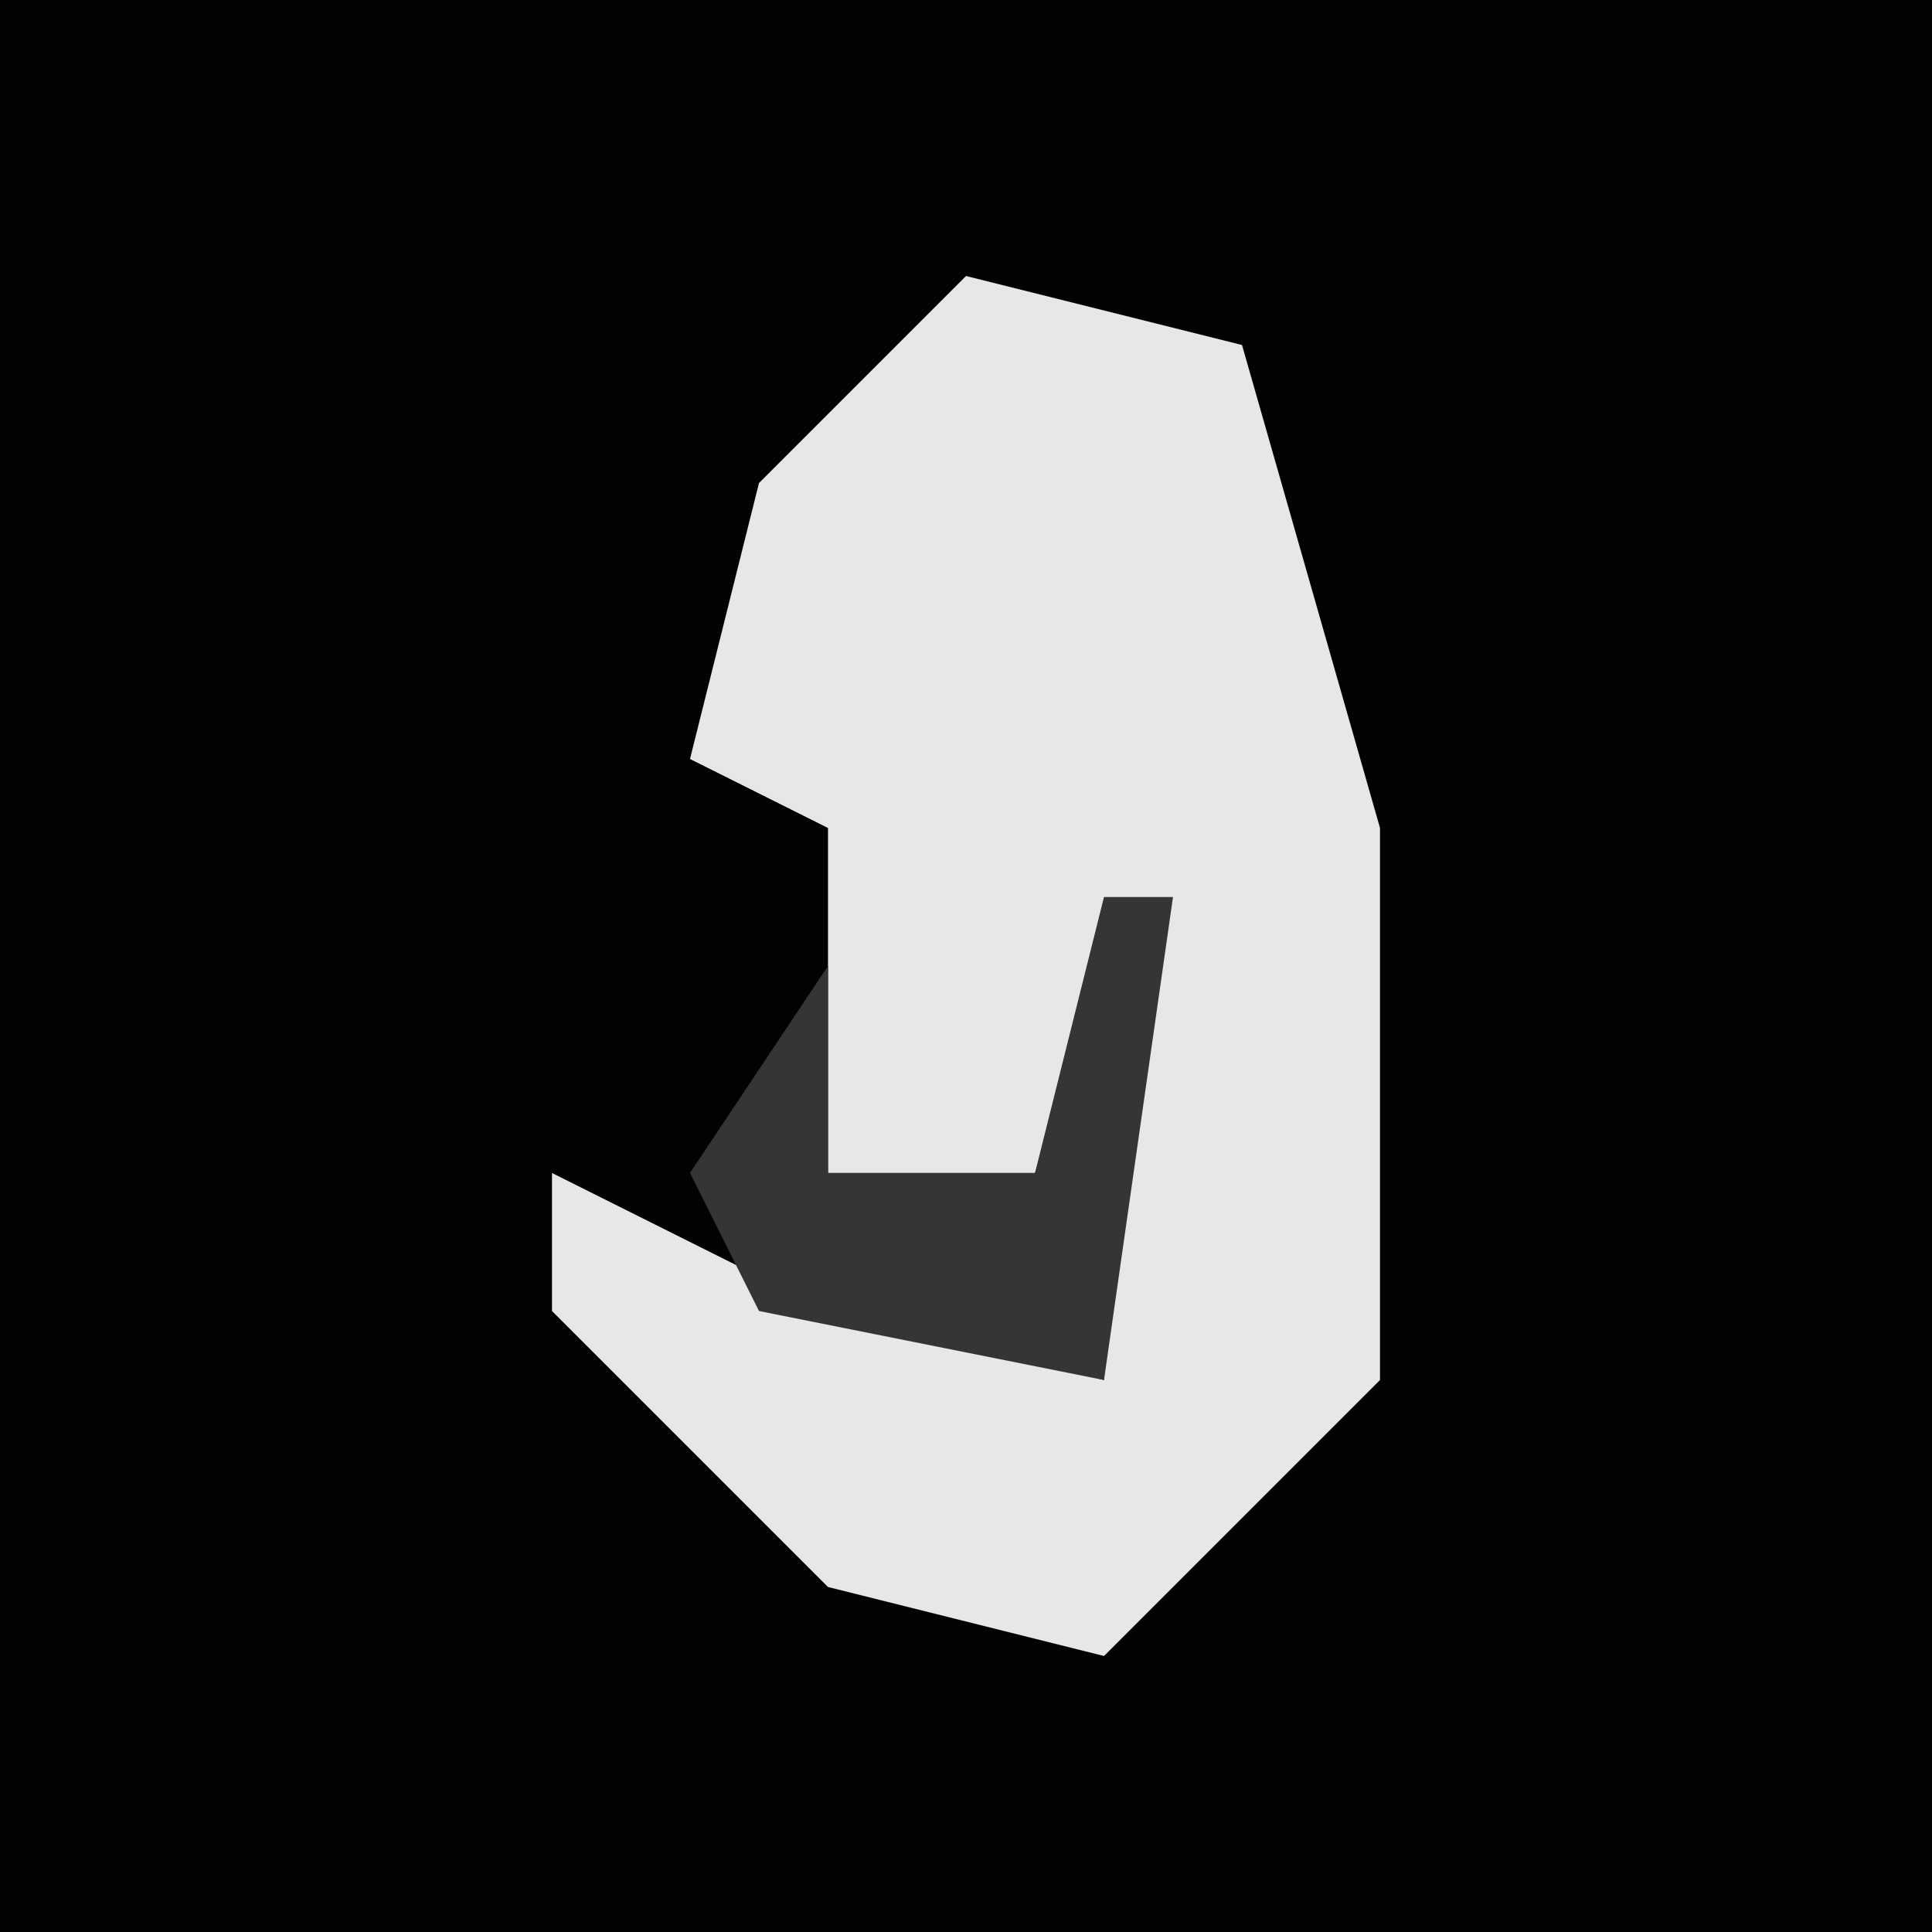 <?xml version="1.0" encoding="UTF-8"?>
<svg version="1.1" xmlns="http://www.w3.org/2000/svg" width="28" height="28">
<path d="M0,0 L28,0 L28,28 L0,28 Z " fill="#020202" transform="translate(0,0)"/>
<path d="M0,0 L4,1 L6,8 L6,16 L2,20 L-2,19 L-6,15 L-6,13 L-2,15 L2,16 L2,10 L1,13 L-2,13 L-2,8 L-4,7 L-3,3 Z " fill="#E7E7E7" transform="translate(14,4)"/>
<path d="M0,0 L1,0 L0,7 L-5,6 L-6,4 L-4,1 L-4,4 L-1,4 Z " fill="#353535" transform="translate(16,13)"/>
</svg>
